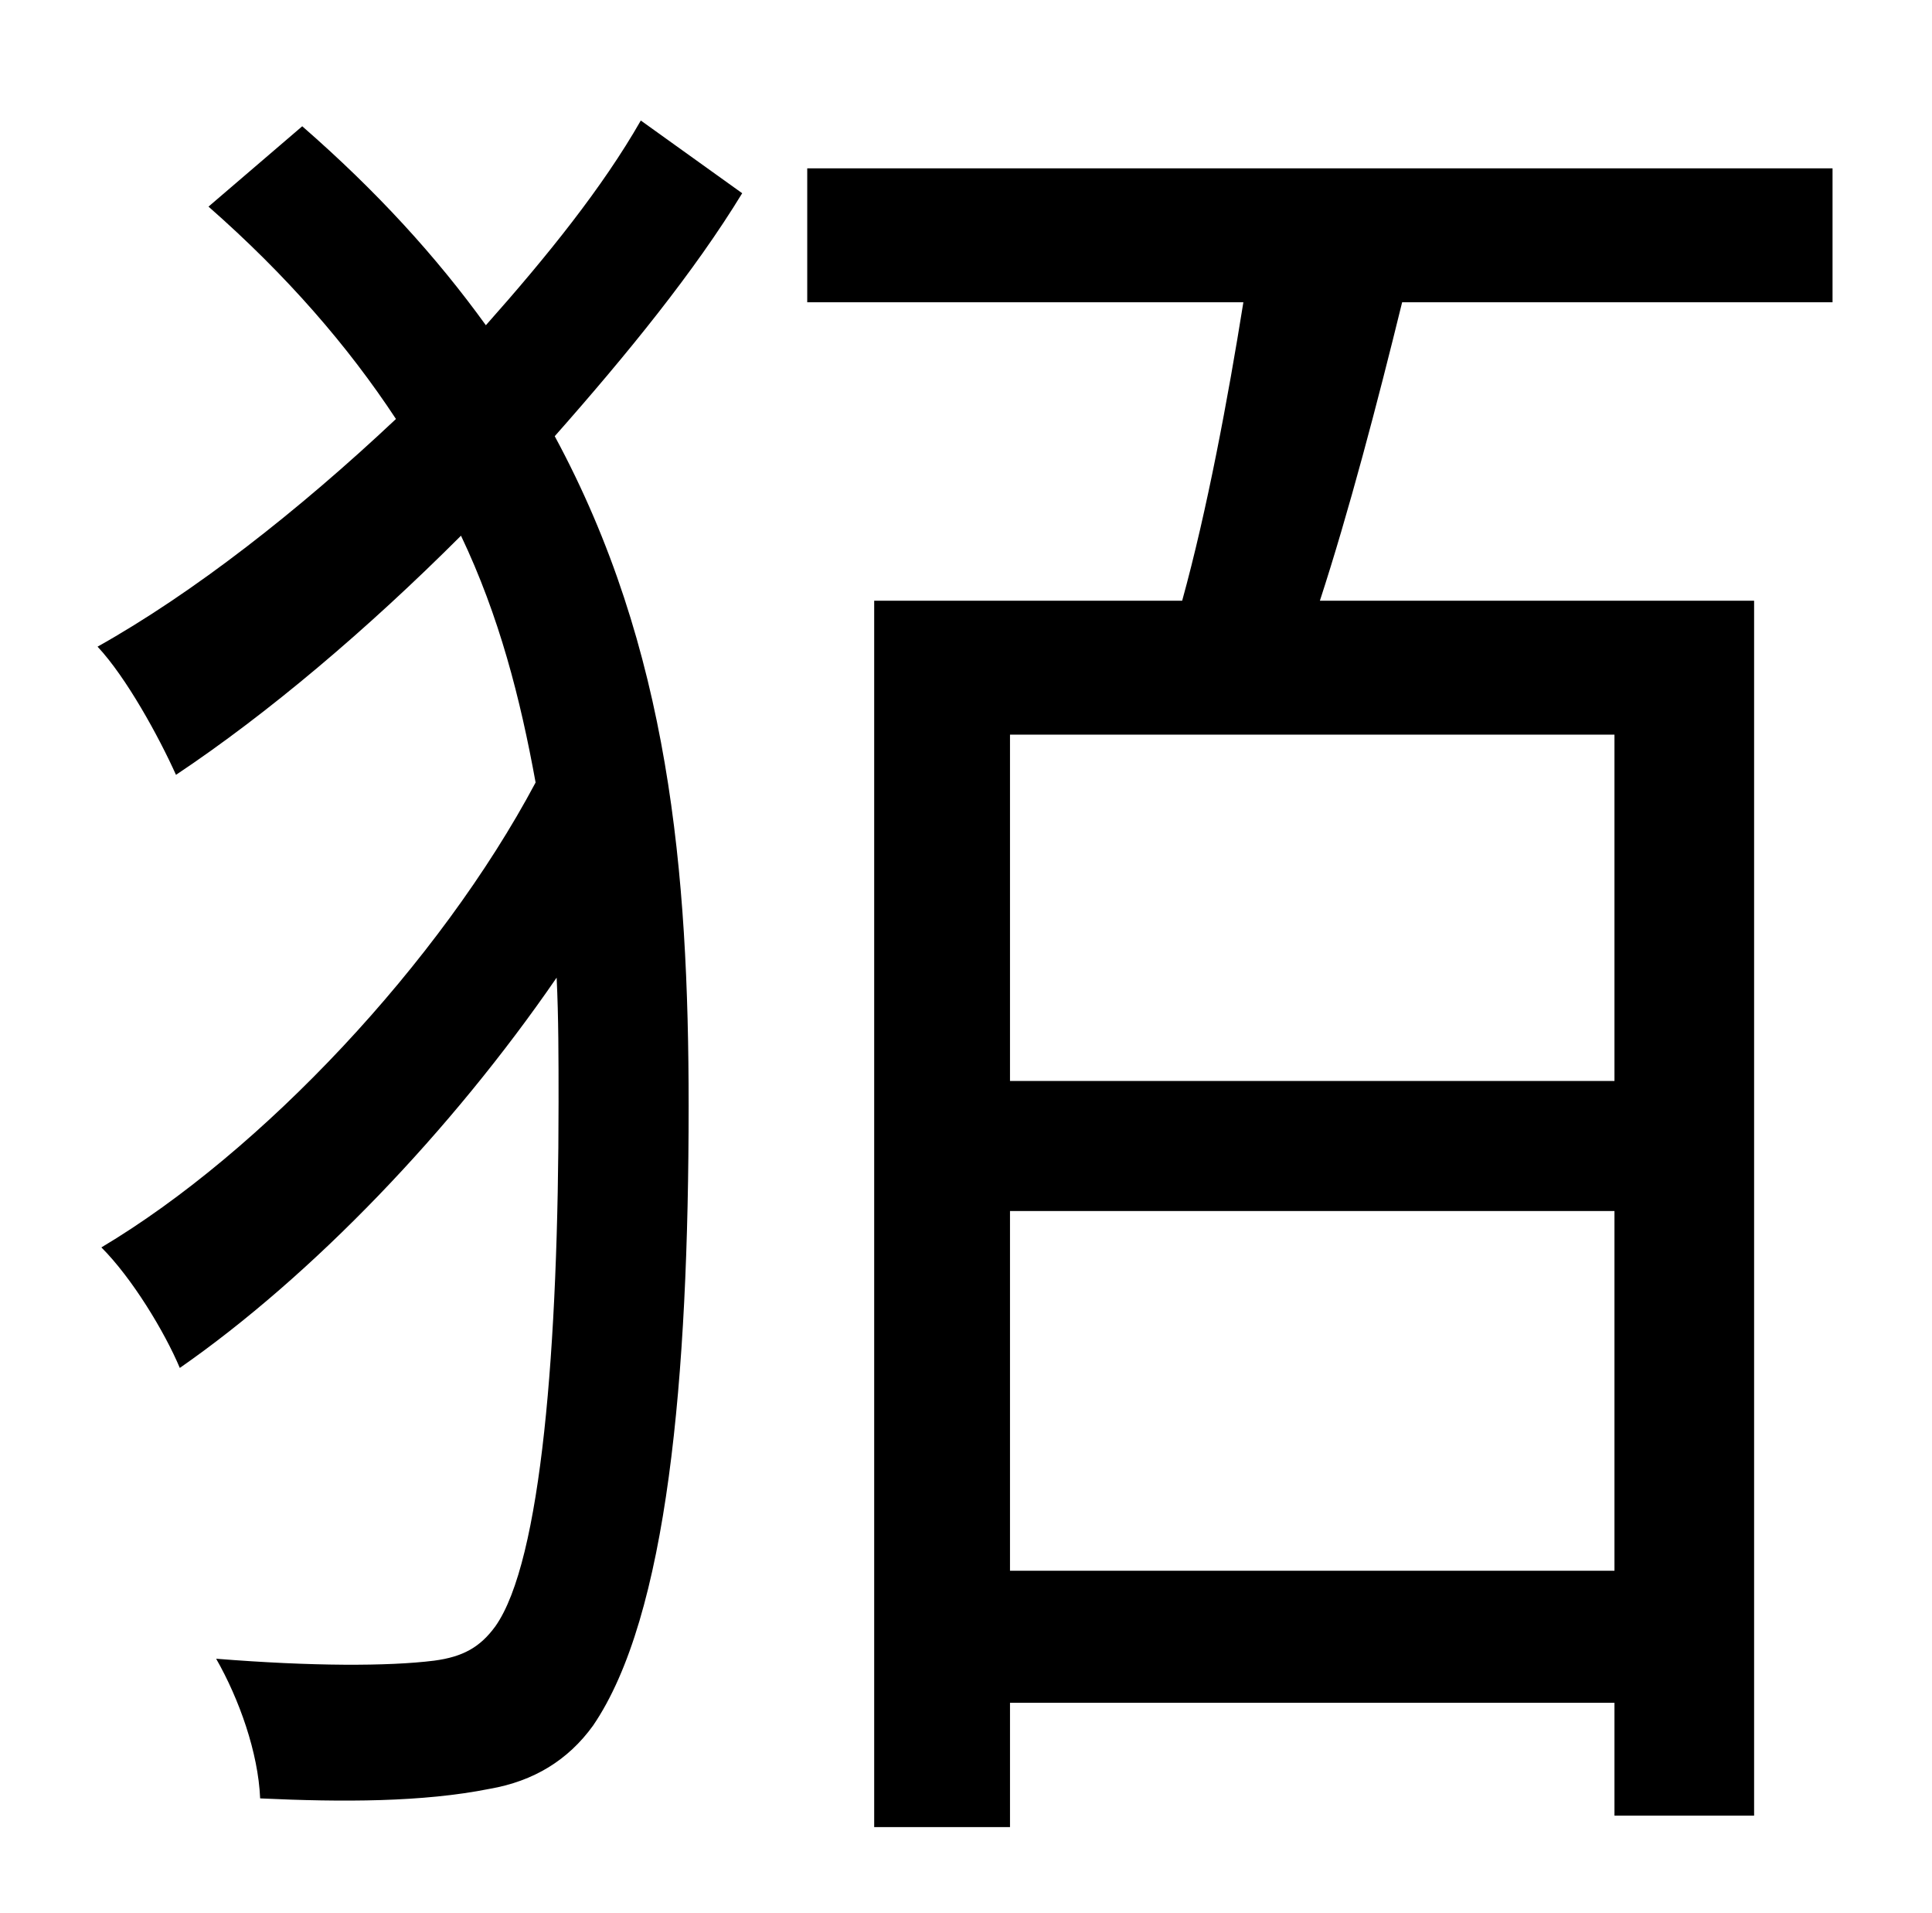 <?xml version="1.0" standalone="no"?>
<!DOCTYPE svg PUBLIC "-//W3C//DTD SVG 1.1//EN" "http://www.w3.org/Graphics/SVG/1.1/DTD/svg11.dtd" >
<svg xmlns="http://www.w3.org/2000/svg" xmlns:xlink="http://www.w3.org/1999/xlink" version="1.1" viewBox="-10 0 1010 1000">
   <path fill="currentColor"
d="M325 63l53 38c-25 41 -60 84 -98 127c60 111 70 228 70 350c0 142 -11 267 -50 324c-13 18 -31 29 -54 33c-35 7 -77 7 -120 5c-1 -24 -11 -52 -23 -73c50 4 90 4 114 1c15 -2 24 -7 32 -18c24 -34 33 -146 33 -274c0 -23 0 -44 -1 -65c-55 80 -128 156 -197 204
c-8 -19 -25 -47 -41 -63c84 -50 177 -149 227 -243c-8 -44 -19 -87 -39 -129c-49 49 -101 93 -149 125c-9 -20 -26 -51 -41 -67c50 -28 105 -71 156 -119c-25 -38 -57 -75 -98 -111l49 -42c39 34 70 68 96 104c32 -36 61 -72 81 -107zM834 565v-181h-316v181h316zM518 821
h316v-188h-316v188zM948 158h-225c-13 53 -28 110 -43 156h227v635h-73v-59h-316v65h-71v-641h161c13 -47 24 -106 32 -156h-228v-70h536v70z" />
</svg>
